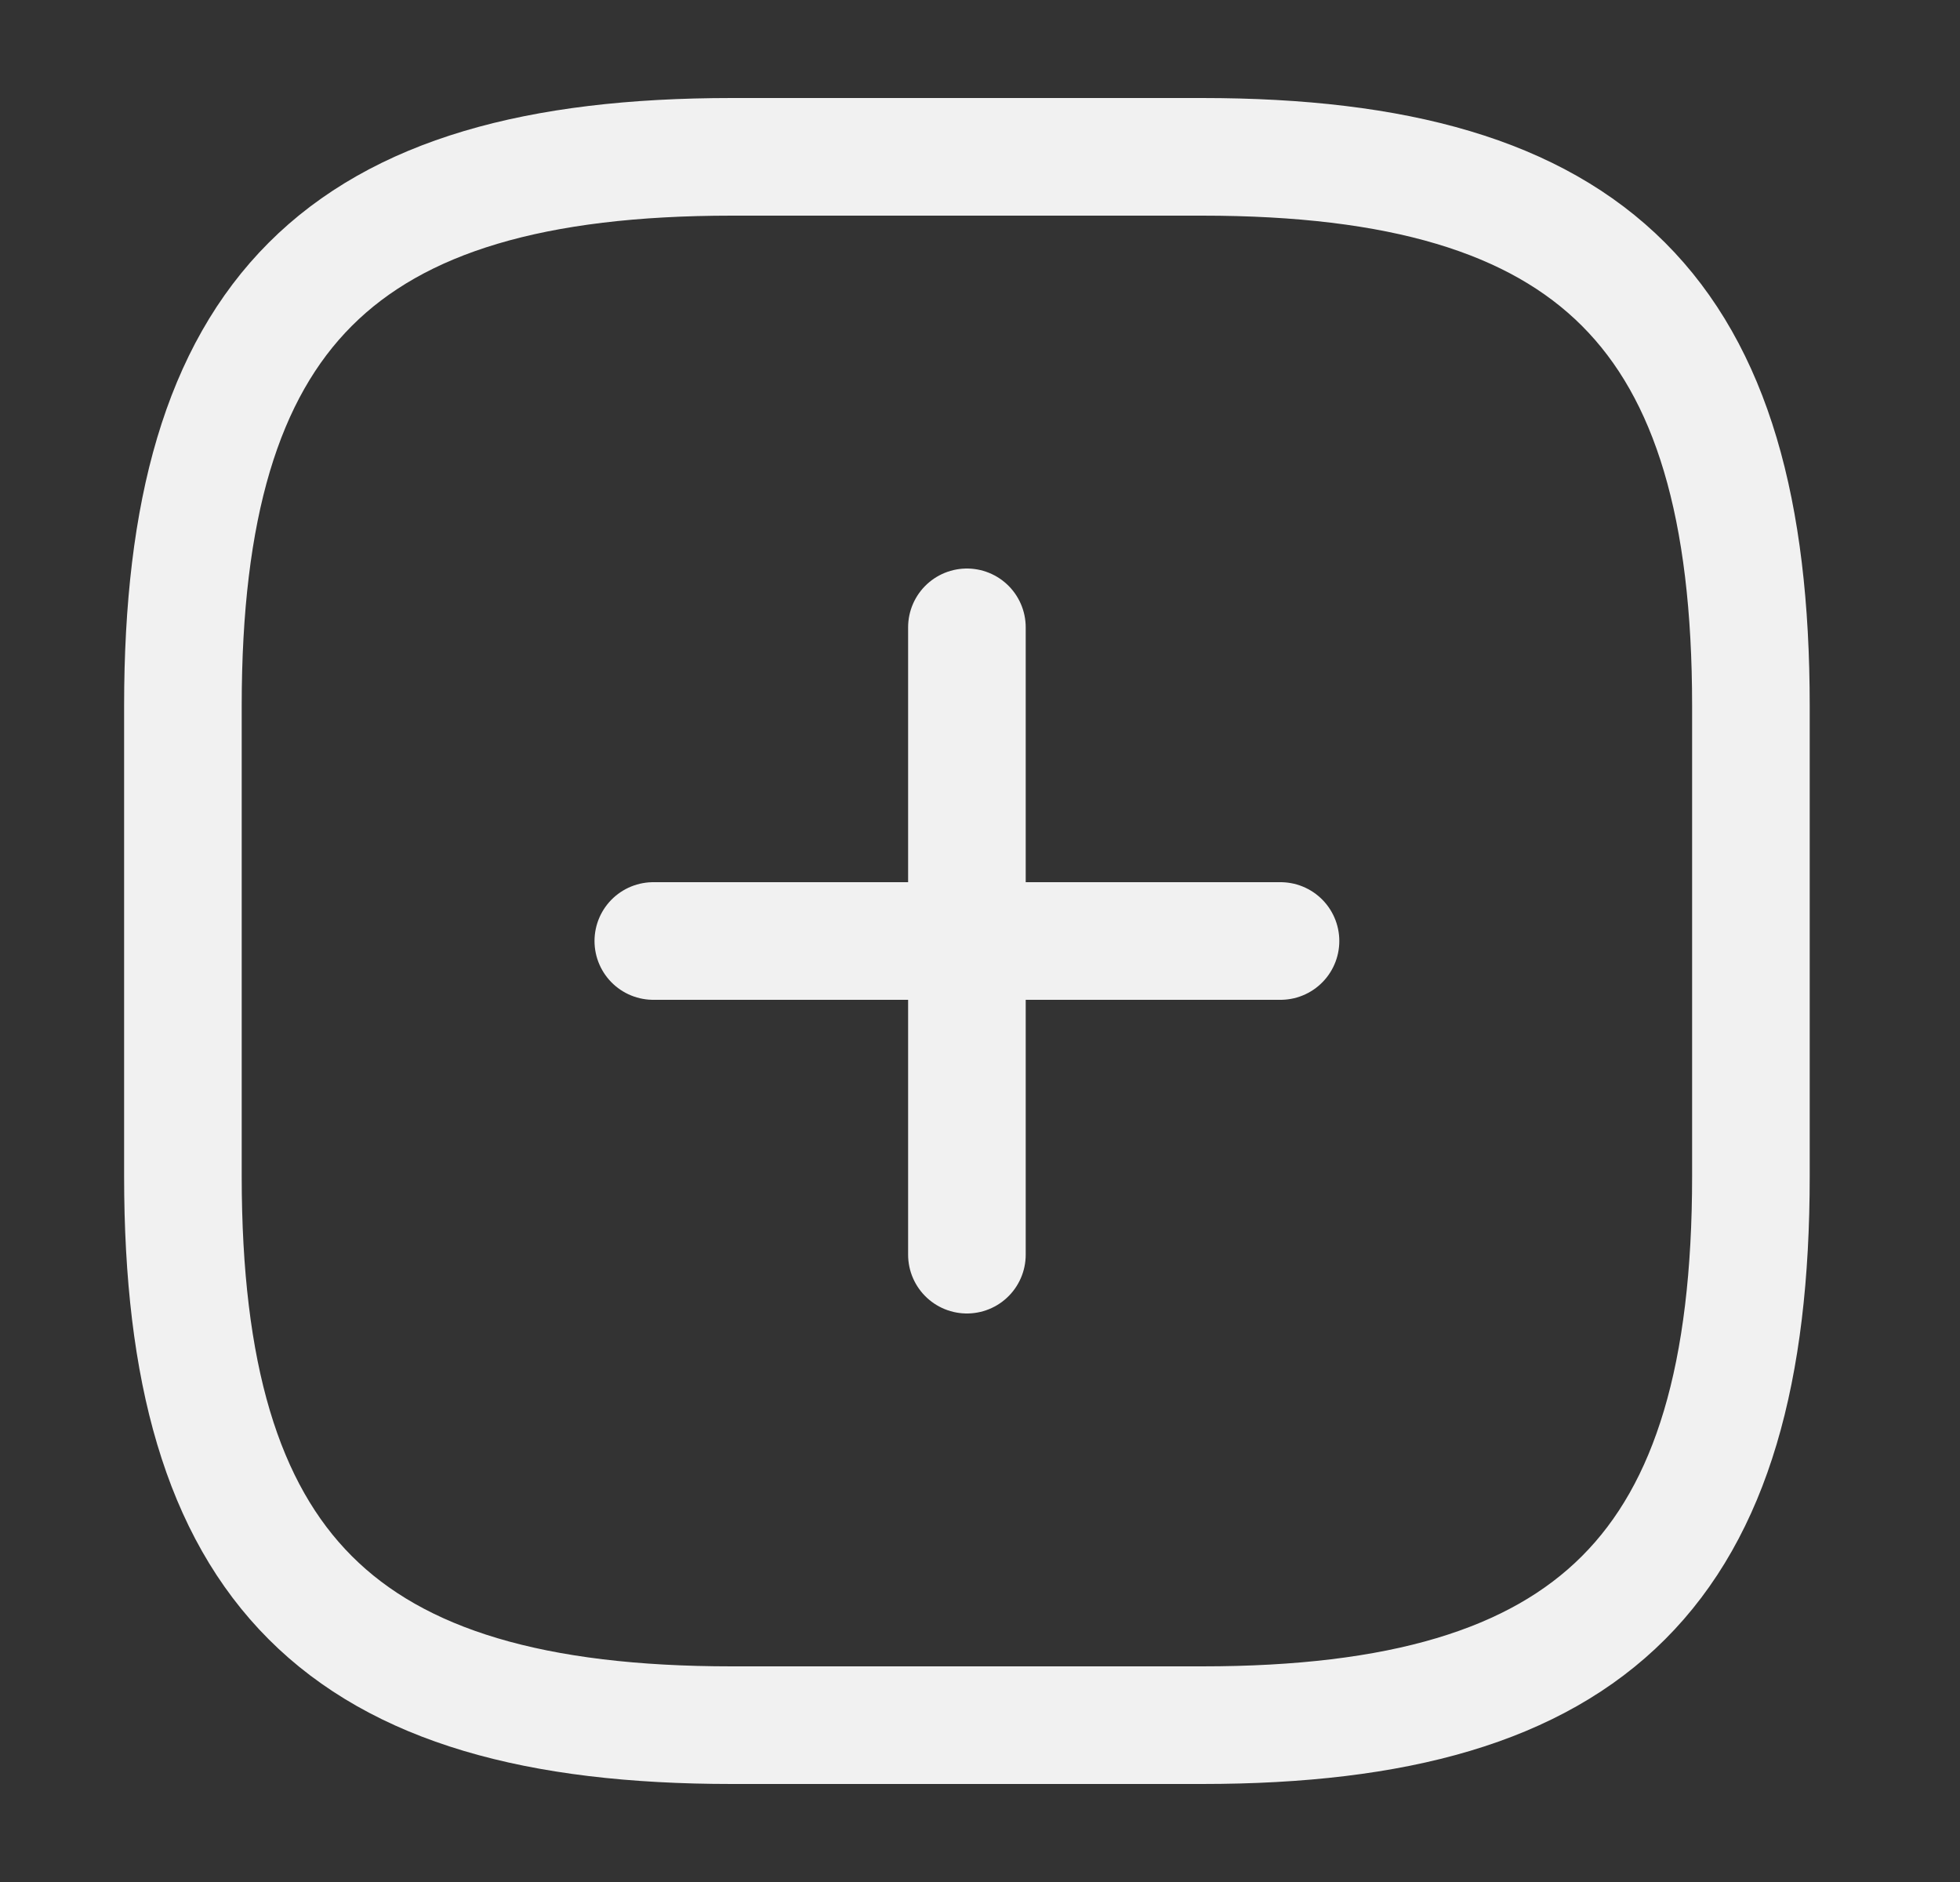<svg width="25" height="24" viewBox="0 0 25 24" fill="none" xmlns="http://www.w3.org/2000/svg">
<rect x="0" y="0" width="25" height="24" fill="#333333" stroke="none"/>
<path d="M8.333 12H16.333" stroke="#F1F1F1" stroke-width="1.5" stroke-linecap="round" stroke-linejoin="round"/>
<path d="M12.333 16V8" stroke="#F1F1F1" stroke-width="1.5" stroke-linecap="round" stroke-linejoin="round"/>
<path d="M9.333 22H15.333C20.333 22 22.333 20 22.333 15V9C22.333 4 20.333 2 15.333 2H9.333C4.333 2 2.333 4 2.333 9V15C2.333 20 4.333 22 9.333 22Z" stroke="#F1F1F1" stroke-width="1.5" stroke-linecap="round" stroke-linejoin="round"/>
</svg>
